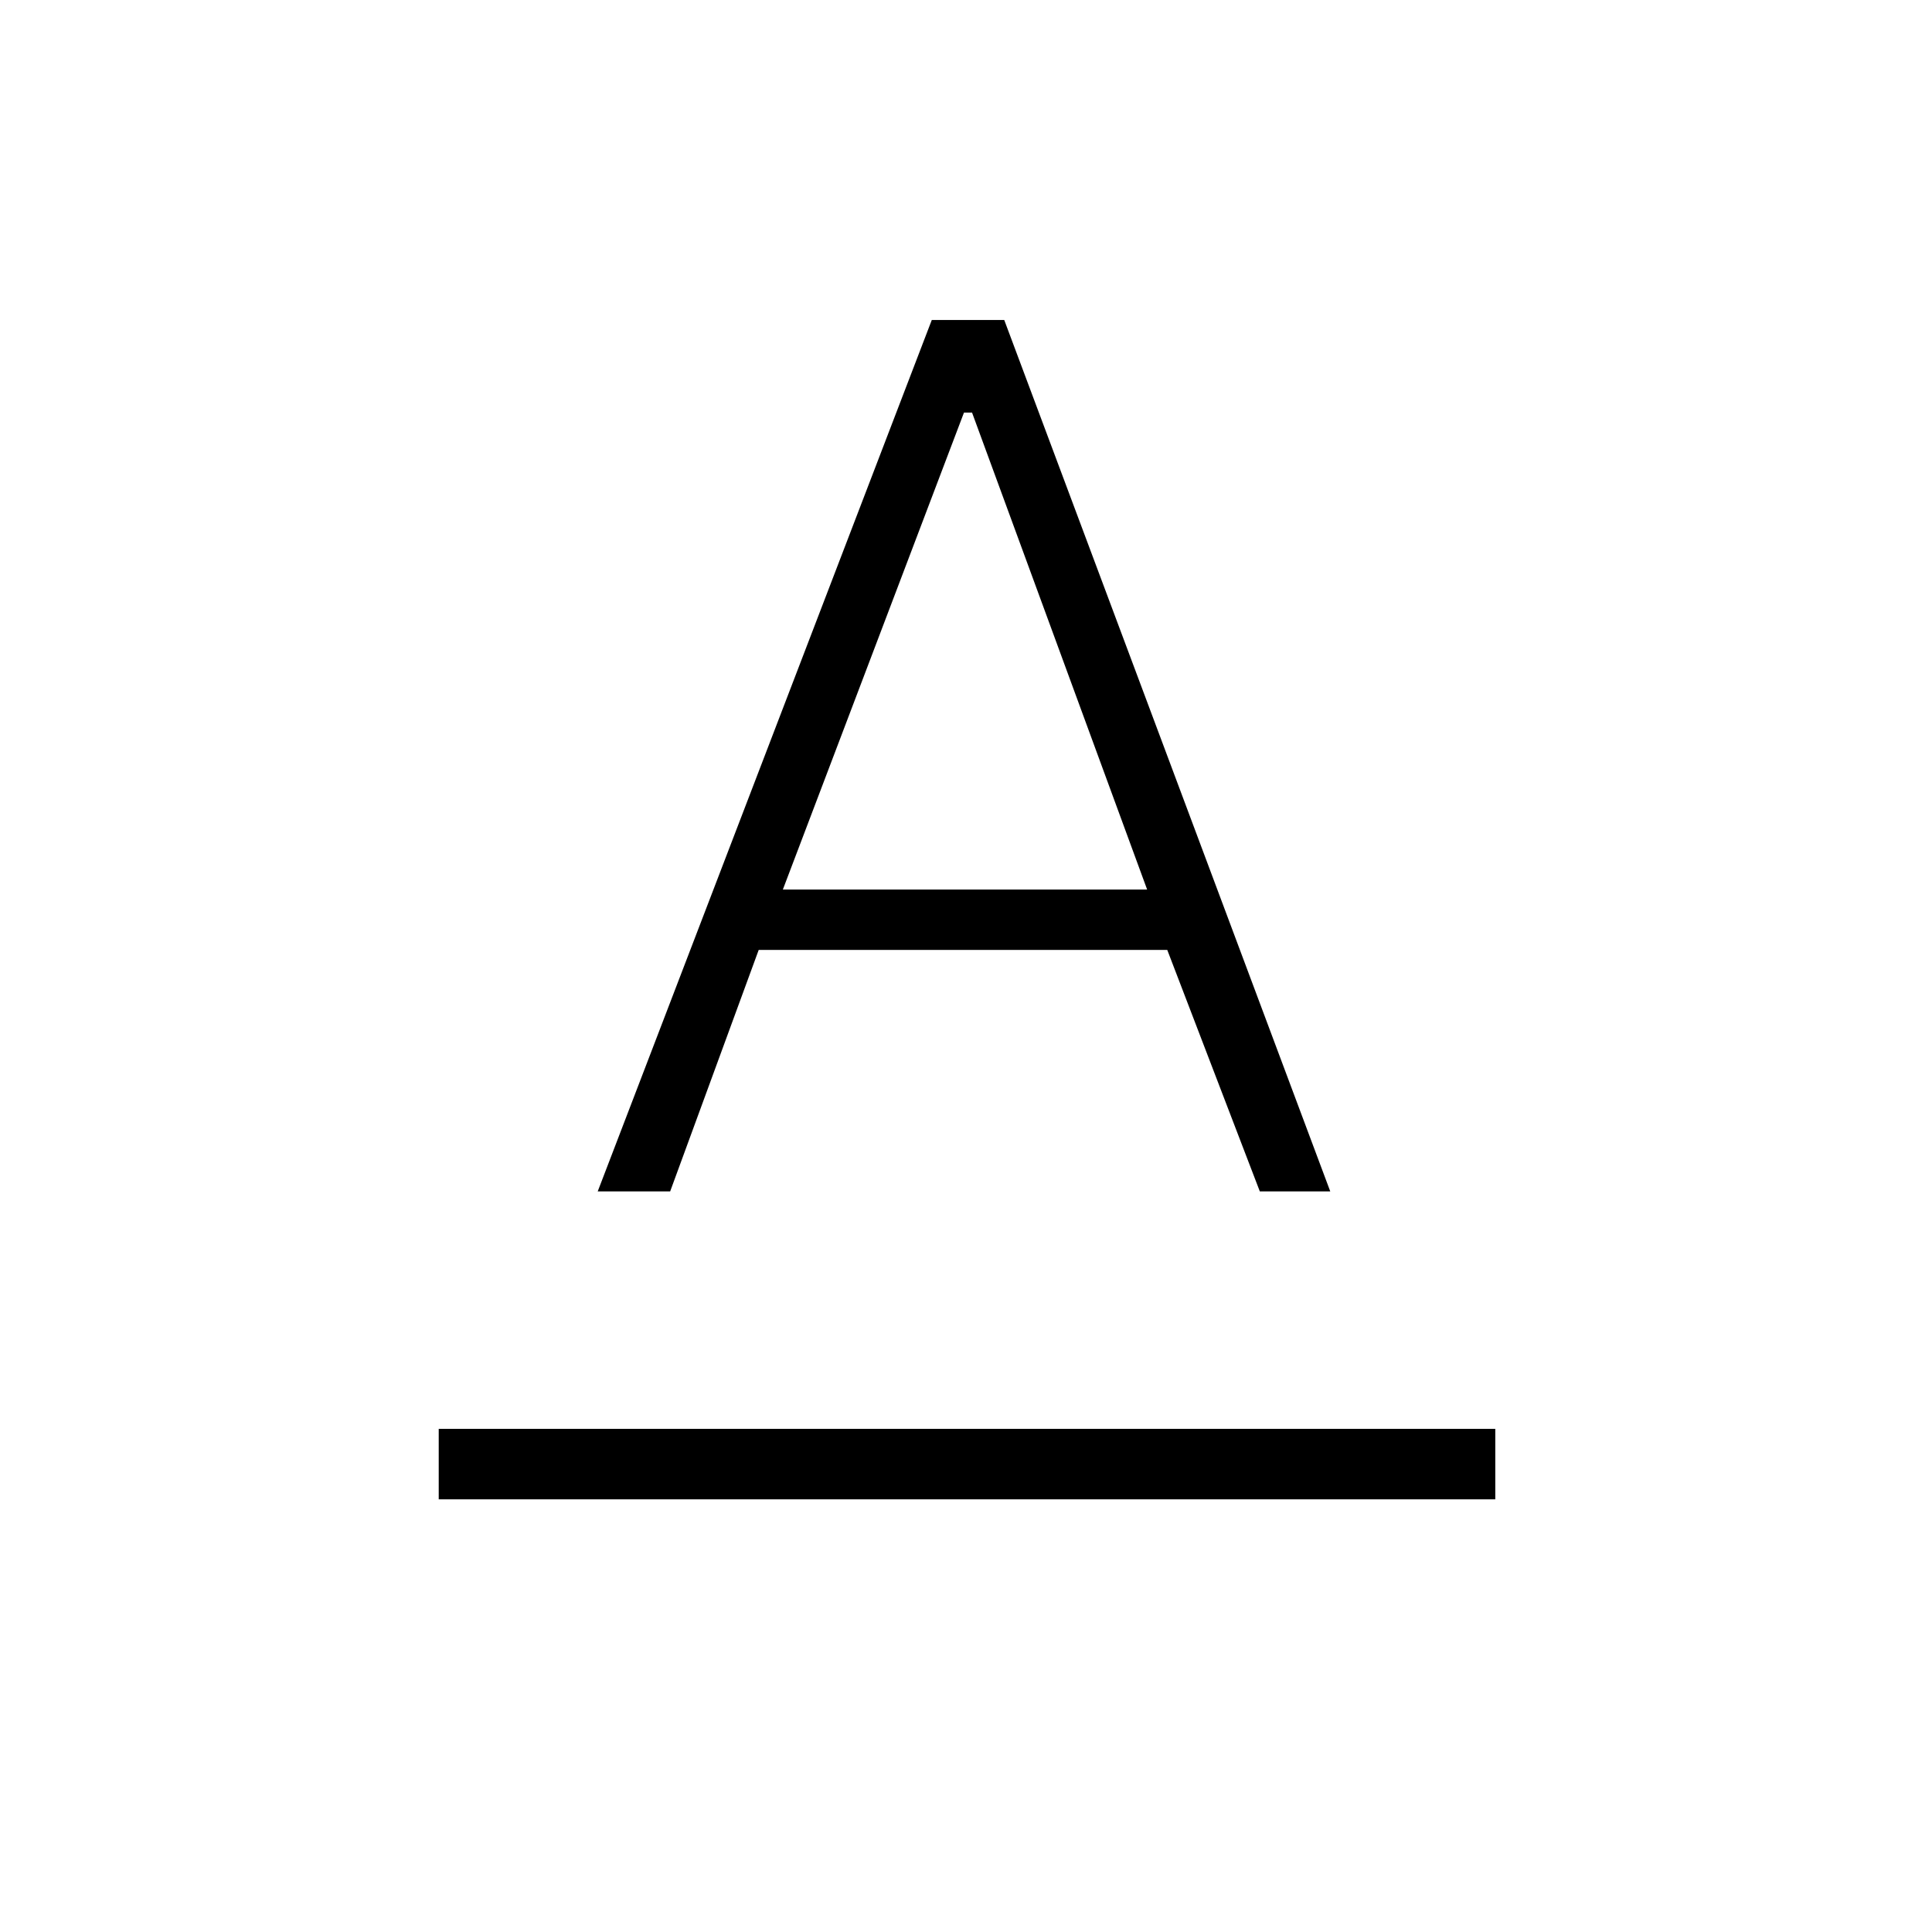 <svg xmlns="http://www.w3.org/2000/svg" height="48" width="48"><path d="M10.9 37.25V35.5H37.15V37.25ZM14.85 29.6 23.15 7.95H24.95L33.05 29.6H31.3L29 23.6H18.85L16.65 29.6ZM19.45 22.1H28.5L24.15 10.25H23.95Z"/></svg>